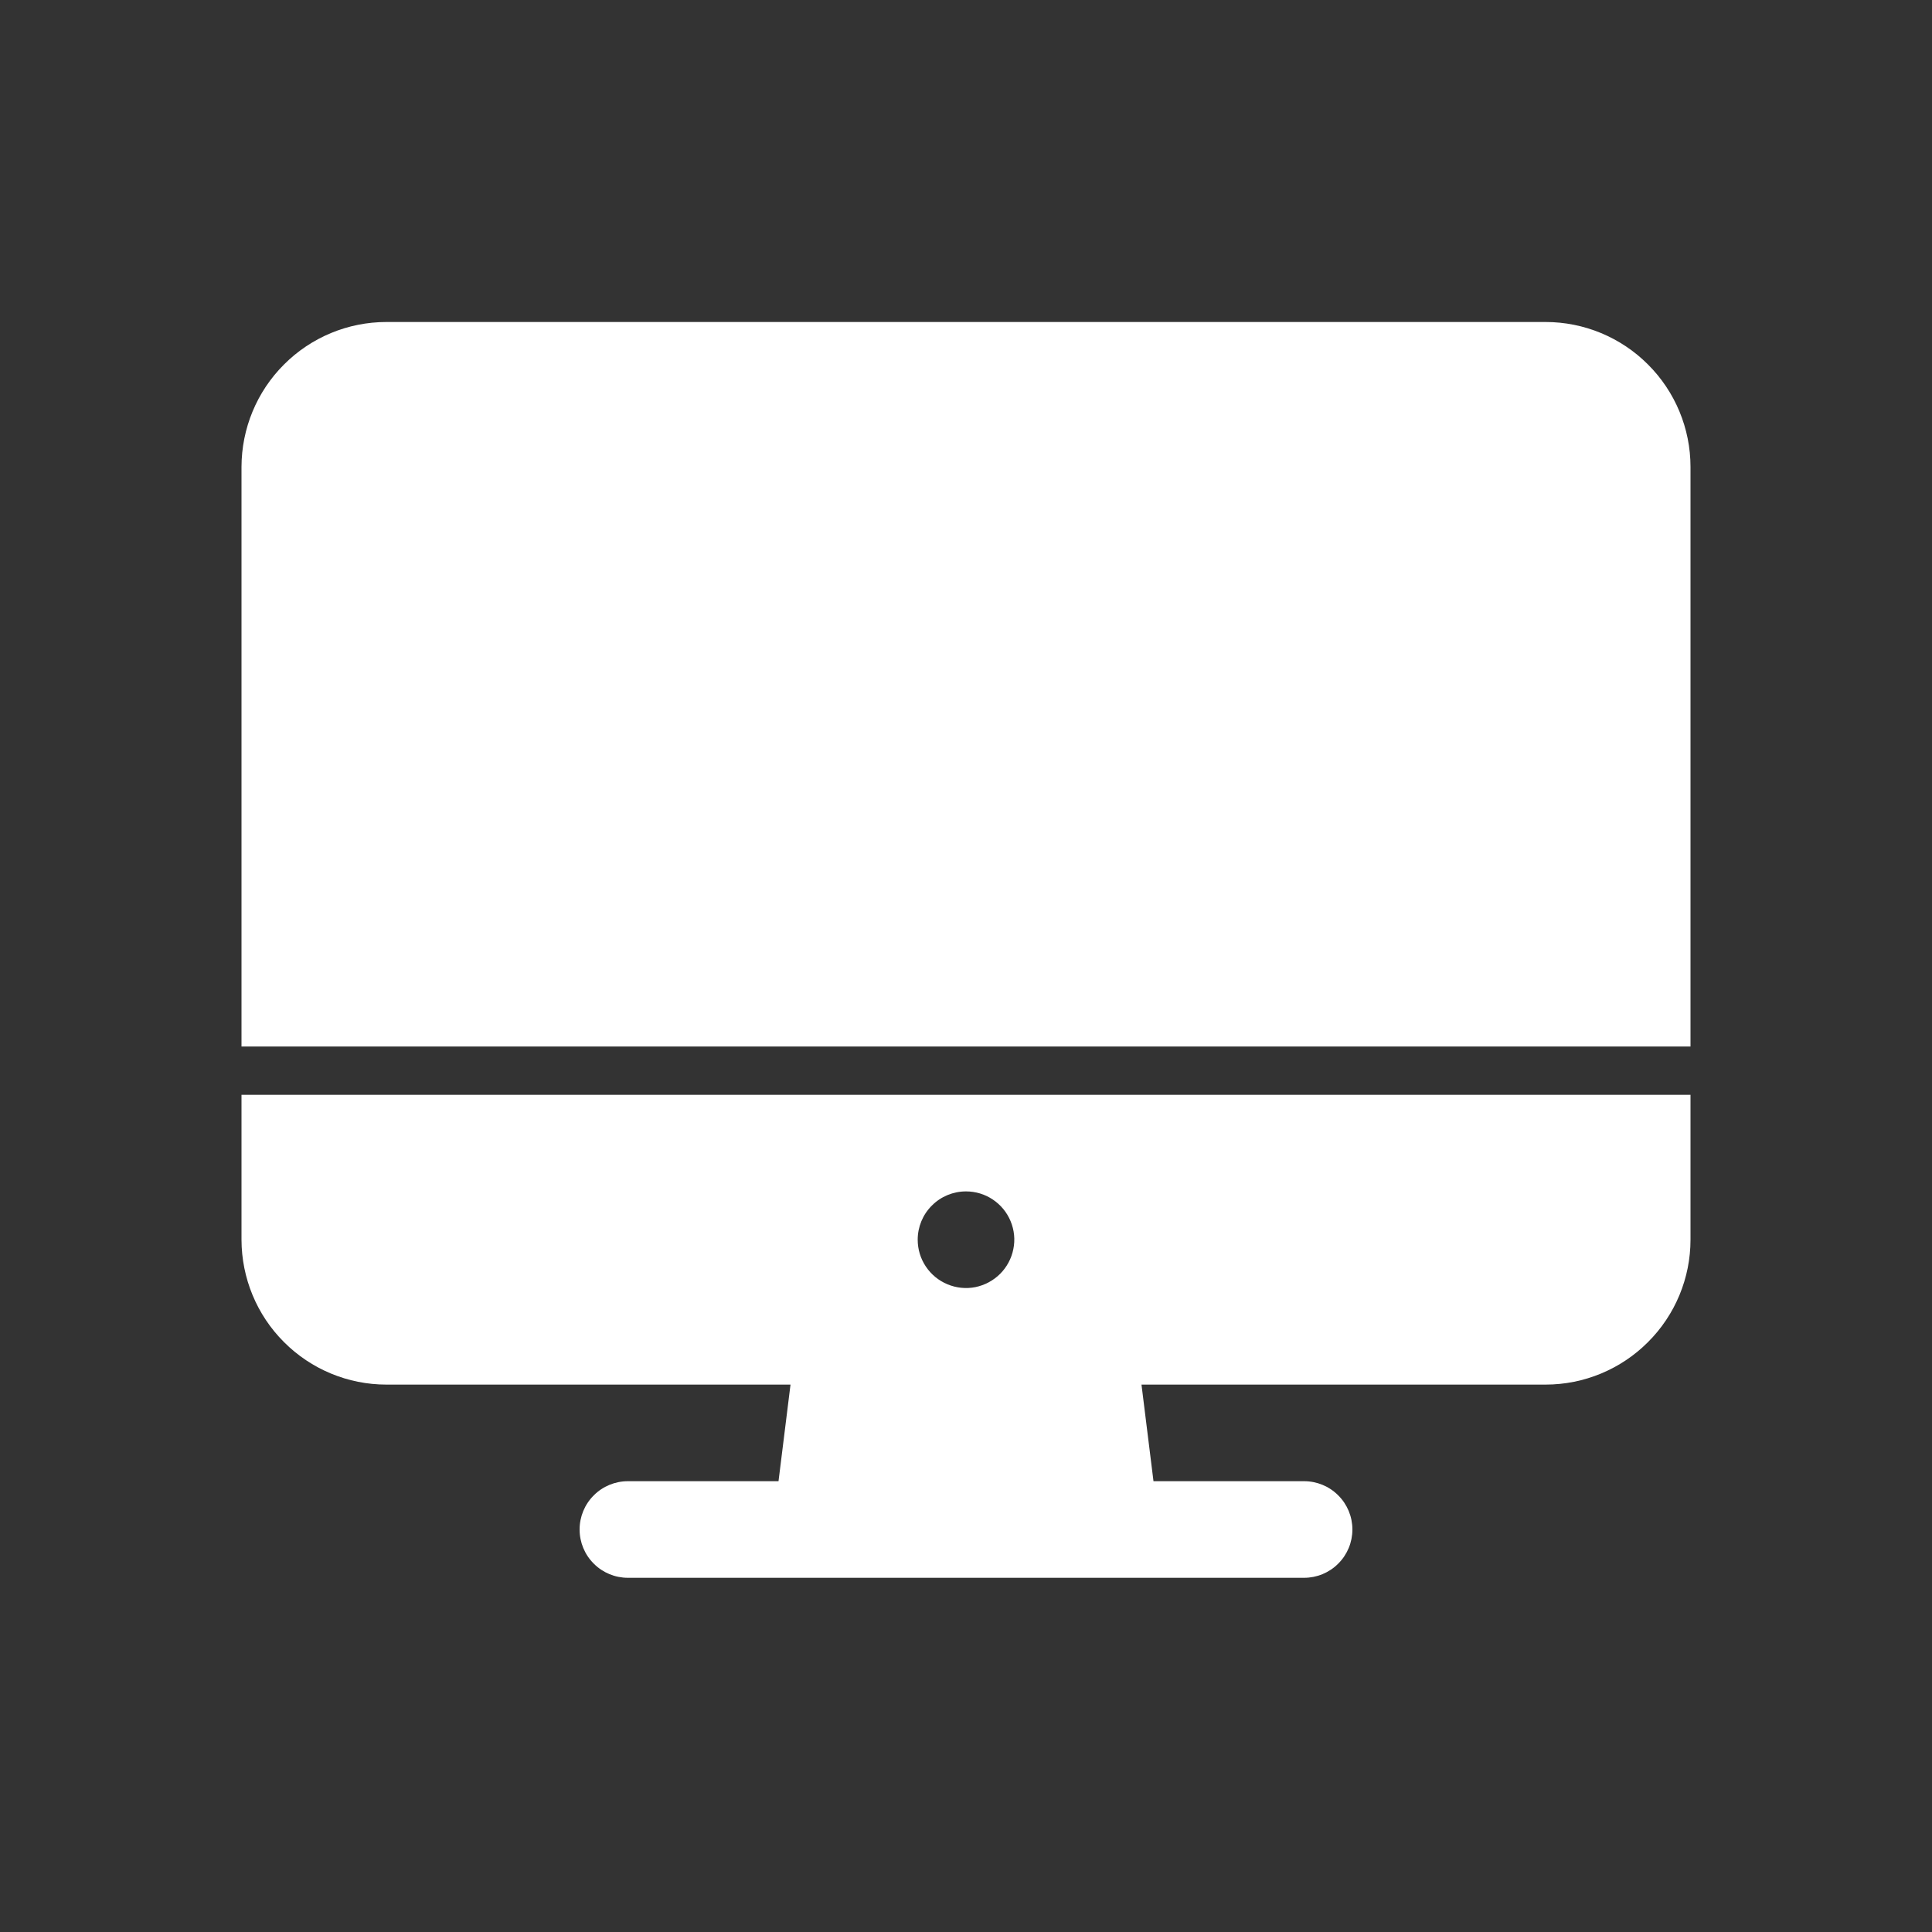 <svg width="24" height="24" viewBox="0 0 24 24" fill="none" xmlns="http://www.w3.org/2000/svg">
<rect x="0" y="0" width="24" height="24" fill="#333333" stroke="none"/>
<g id="Operation system">
<g id="Vector">
<path d="M3 15.4C3.001 15.877 3.19 16.335 3.528 16.672C3.865 17.01 4.323 17.2 4.8 17.2H9.82L9.671 18.4H7.8C7.641 18.4 7.488 18.463 7.376 18.576C7.263 18.688 7.2 18.841 7.2 19C7.2 19.159 7.263 19.312 7.376 19.424C7.488 19.537 7.641 19.6 7.8 19.6H16.2C16.359 19.6 16.512 19.537 16.624 19.424C16.737 19.312 16.8 19.159 16.8 19C16.8 18.841 16.737 18.688 16.624 18.576C16.512 18.463 16.359 18.4 16.2 18.4H14.329L14.18 17.2H19.2C19.677 17.2 20.135 17.01 20.472 16.672C20.81 16.335 21 15.877 21 15.4V13.6H3V15.4ZM12 14.8C12.119 14.8 12.235 14.835 12.333 14.901C12.432 14.967 12.509 15.061 12.554 15.17C12.6 15.28 12.612 15.401 12.588 15.517C12.565 15.633 12.508 15.74 12.424 15.824C12.34 15.908 12.233 15.965 12.117 15.989C12.001 16.012 11.88 16 11.77 15.954C11.661 15.909 11.567 15.832 11.501 15.733C11.435 15.635 11.4 15.519 11.4 15.4C11.4 15.241 11.463 15.088 11.576 14.976C11.688 14.863 11.841 14.8 12 14.8Z" fill="white"/>
<path d="M21 5.8C21 5.323 20.81 4.865 20.472 4.528C20.135 4.19 19.677 4 19.2 4H4.8C4.323 4 3.865 4.19 3.528 4.528C3.19 4.865 3.001 5.323 3 5.8V13H21V5.8Z" fill="white"/>
</g>
</g>
</svg>
